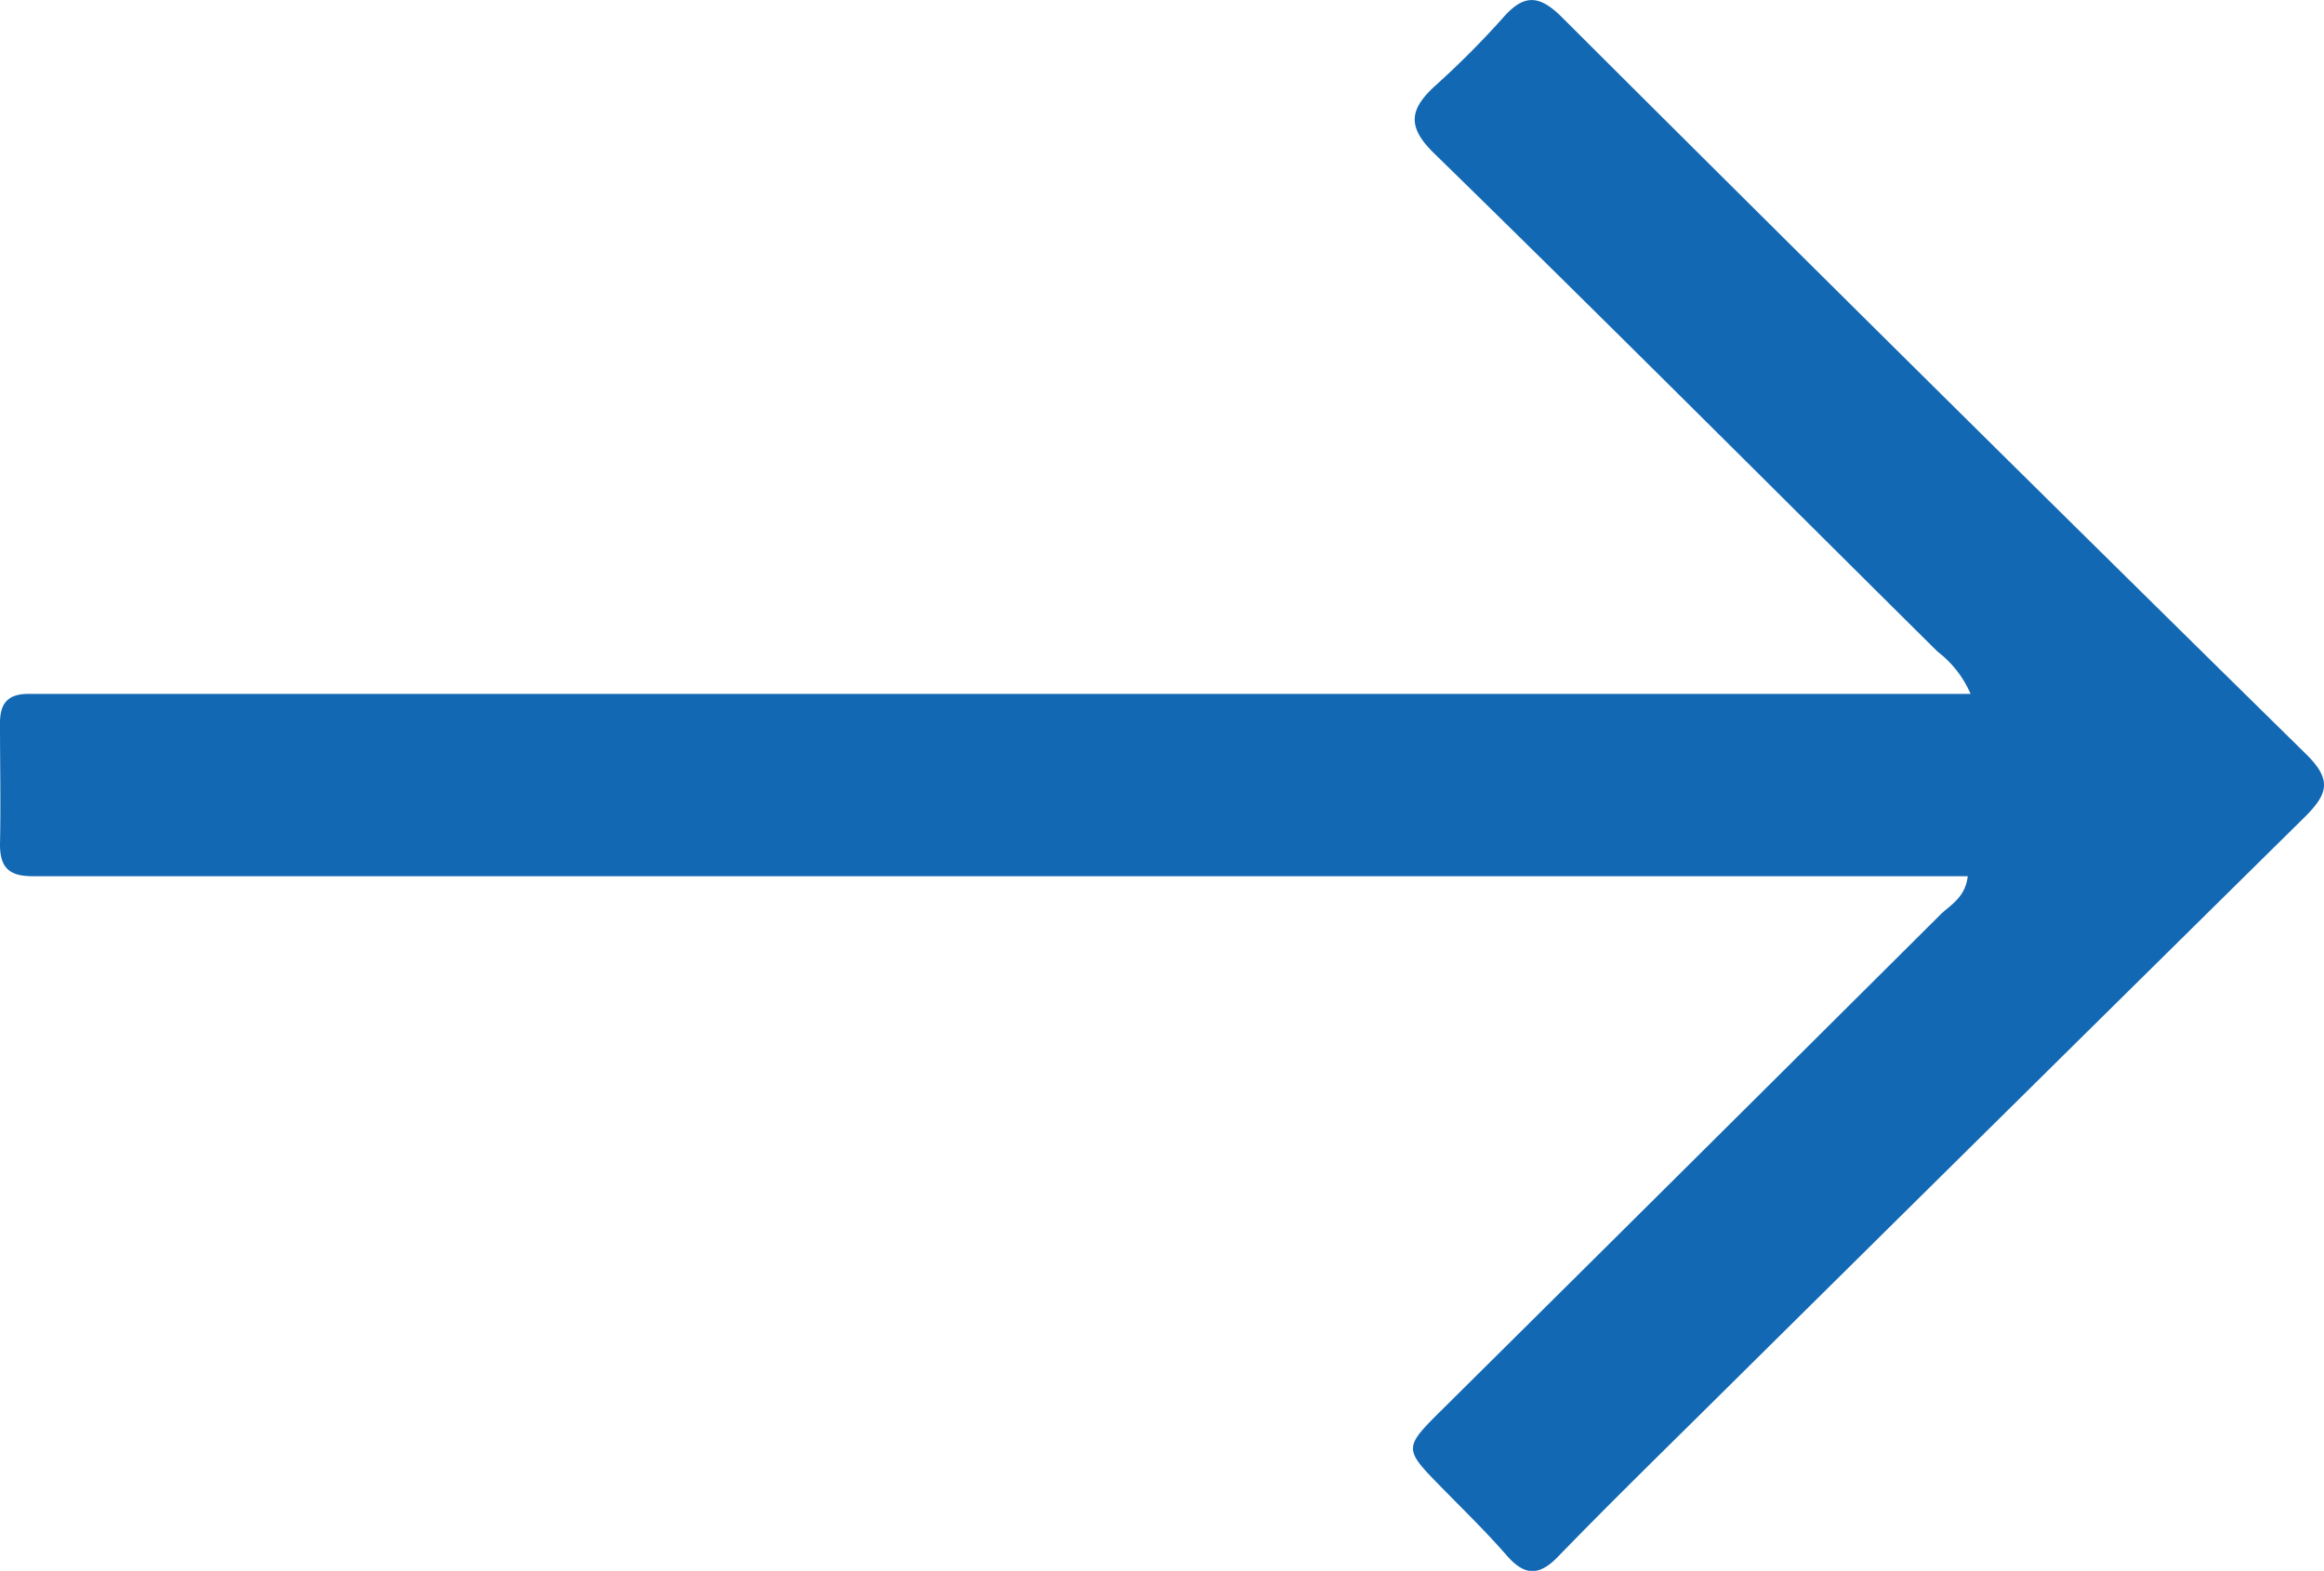 <svg xmlns="http://www.w3.org/2000/svg" width="16.354" height="11.054" viewBox="0 0 16.354 11.054">
  <path id="Path_9648" data-name="Path 9648" d="M237.883,185.388h-.34l-13.042,0c-.1,0-.19,0-.285,0-.144,0-.2.066-.2.205,0,.285.006.571,0,.856,0,.173.076.223.236.222.5,0,1,0,1.5,0l11.8,0h.311c-.016.145-.117.2-.186.264q-1.755,1.747-3.513,3.49c-.275.273-.273.273.006.557.151.154.306.305.448.468.124.143.227.149.361.01.325-.335.658-.662.99-.99q2.128-2.107,4.26-4.21c.171-.168.2-.268.011-.452q-2.626-2.581-5.232-5.181c-.164-.164-.272-.162-.418.006a6.216,6.216,0,0,1-.476.477c-.18.165-.2.288,0,.48,1.187,1.159,2.36,2.334,3.536,3.5A.747.747,0,0,1,237.883,185.388Z" transform="translate(-224.016 -180.505)" fill="#1268b3"/>
</svg>
